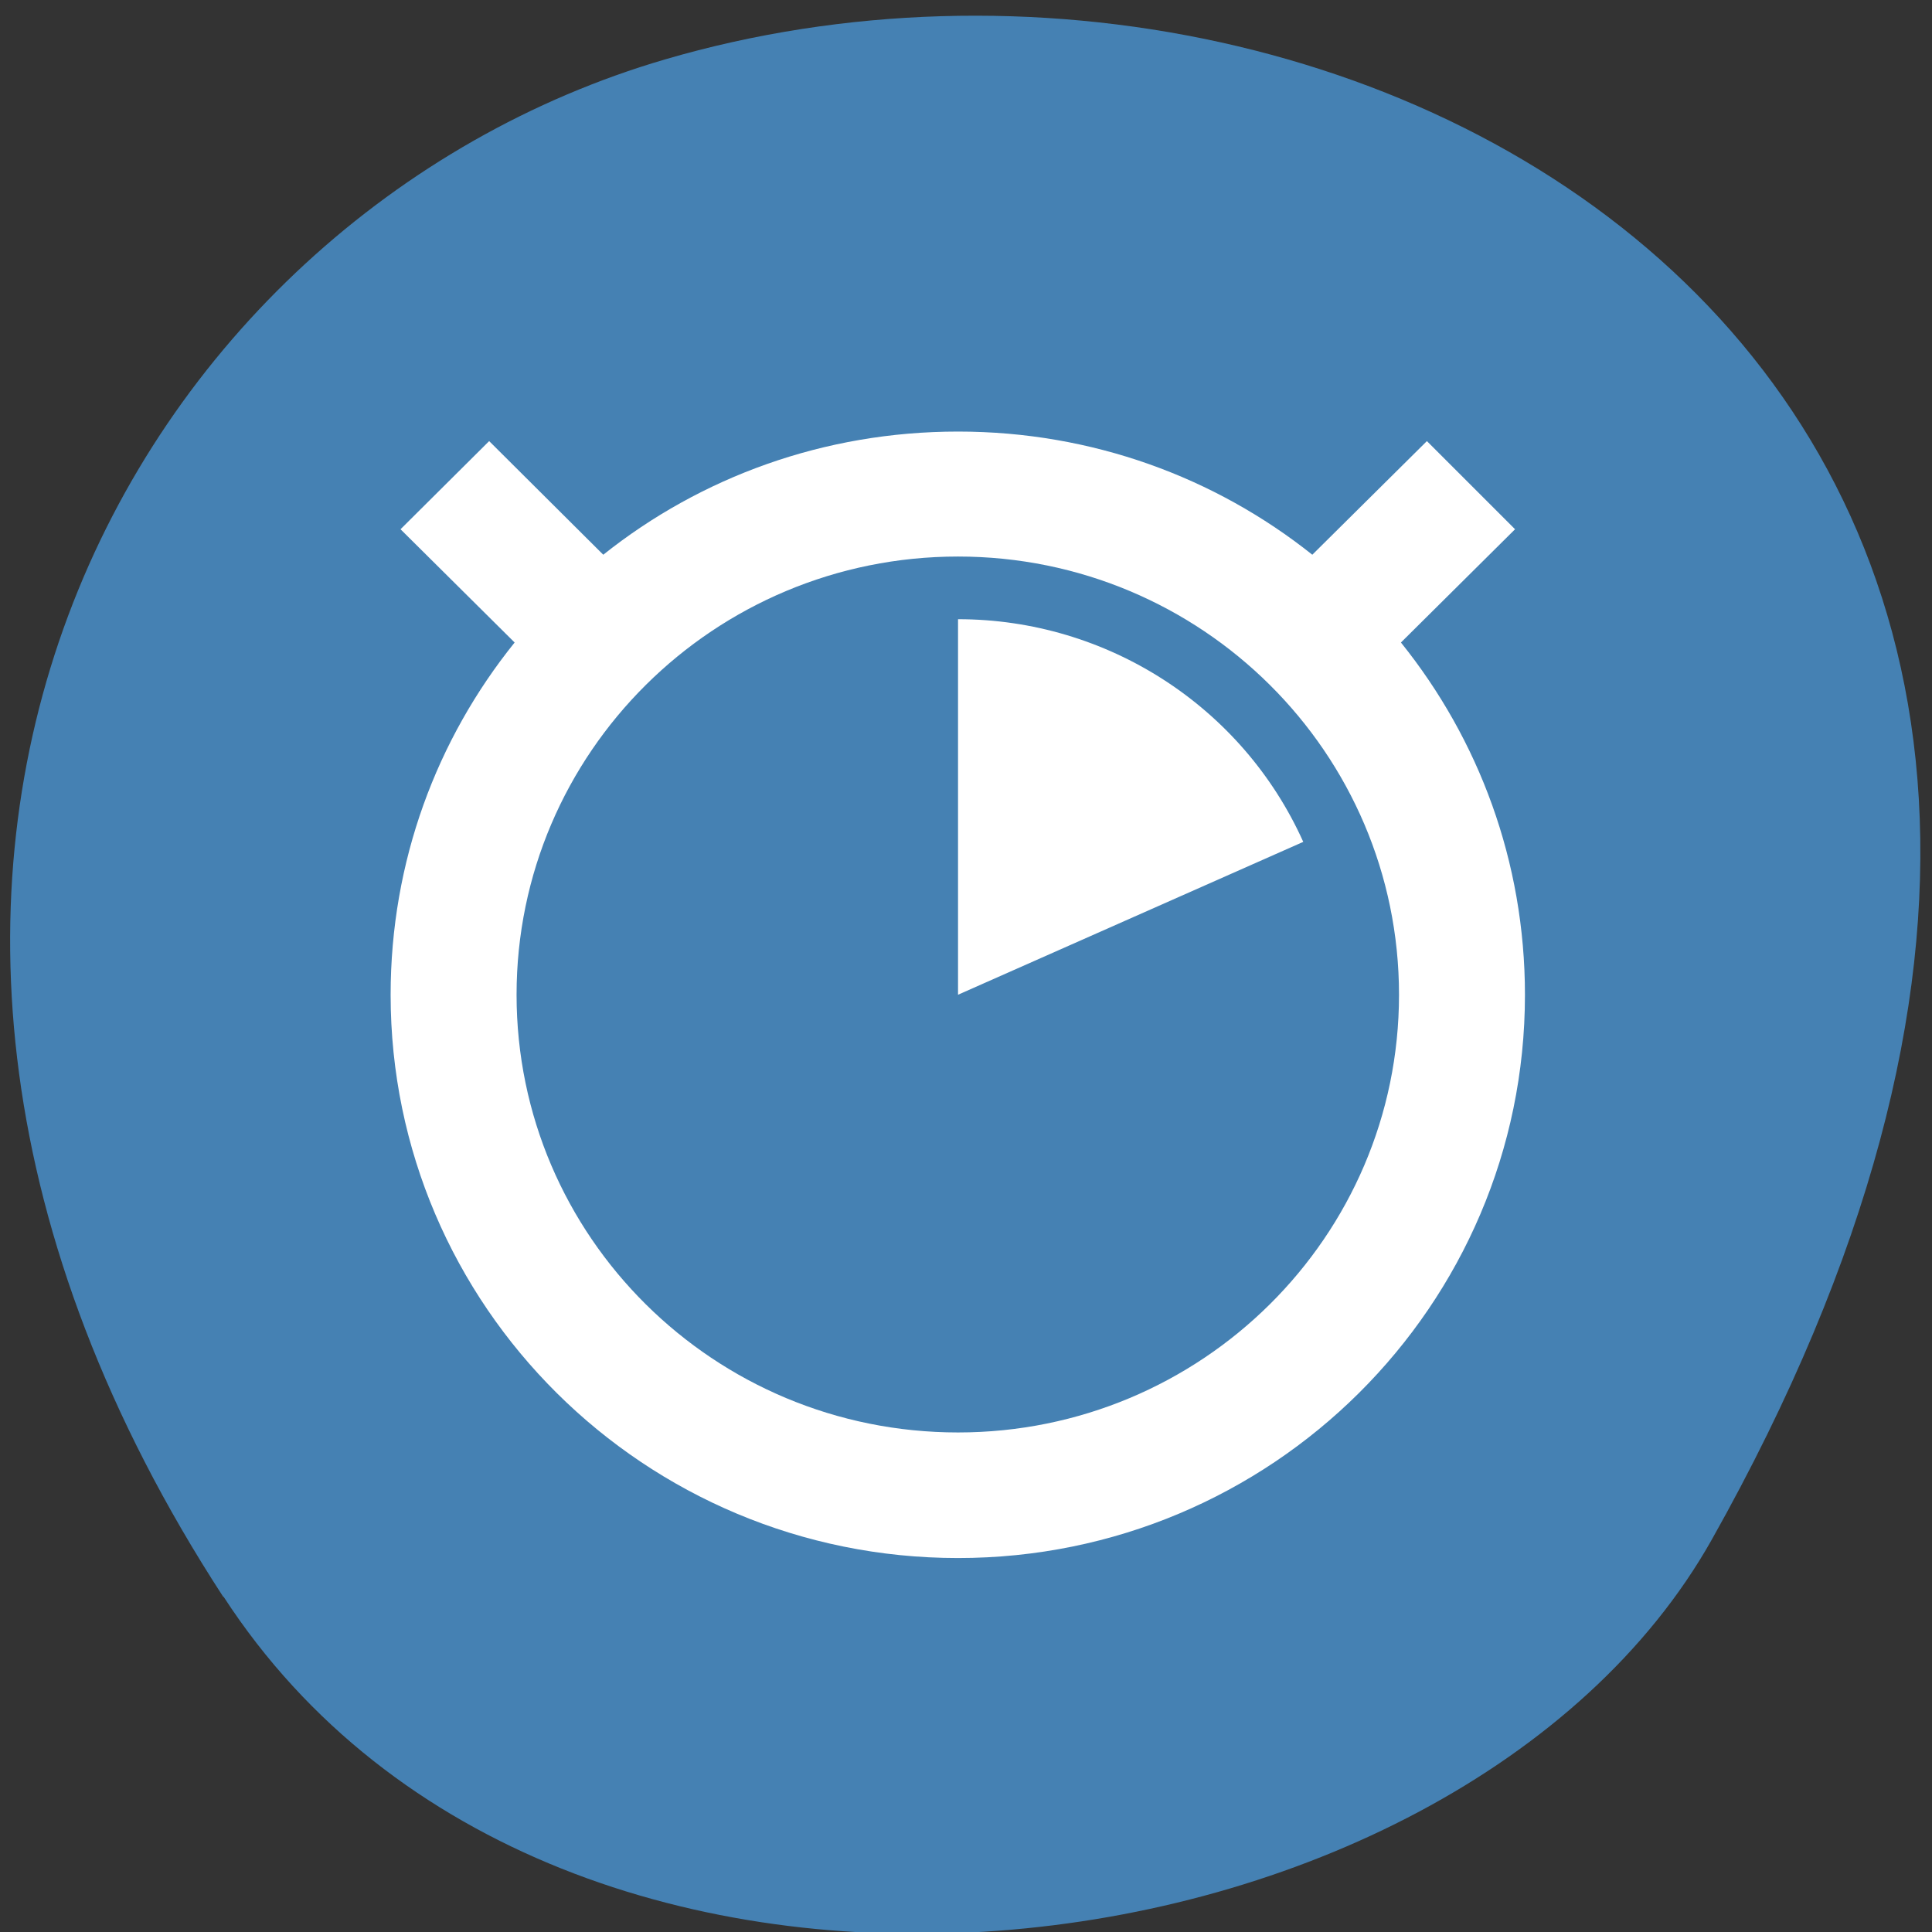 <svg xmlns="http://www.w3.org/2000/svg" viewBox="0 0 16 16"><rect x="0" y="0" width="16" height="16" fill="#333333" stroke="none"/><path d="m 1.848 13.223 c -3.891 -5.984 -0.75 -11.438 3.656 -12.73 c 5.926 -1.738 13.973 2.832 8.672 12.258 c -2.109 3.746 -9.555 4.734 -12.324 0.473" style="fill:#4581b3"/><path d="m 7.934 3.574 c -1.113 0 -2.133 0.379 -2.938 1.02 l -0.945 -0.941 l -0.734 0.73 l 0.945 0.938 c -0.645 0.801 -1.027 1.812 -1.027 2.918 c 0 2.574 2.102 4.664 4.699 4.664 c 2.594 0 4.695 -2.09 4.695 -4.664 c 0 -1.105 -0.383 -2.117 -1.027 -2.918 l 0.945 -0.938 l -0.73 -0.73 l -0.949 0.941 c -0.805 -0.641 -1.824 -1.02 -2.934 -1.02 m 0 1.035 c 2.016 0 3.652 1.625 3.652 3.629 c 0 2.004 -1.637 3.625 -3.652 3.625 c -2.02 0 -3.656 -1.621 -3.656 -3.625 c 0 -2.004 1.637 -3.629 3.656 -3.629 m 0 0.52 v 3.109 l 2.859 -1.266 c -0.504 -1.121 -1.625 -1.844 -2.859 -1.844" style="fill:#fff"/></svg>
